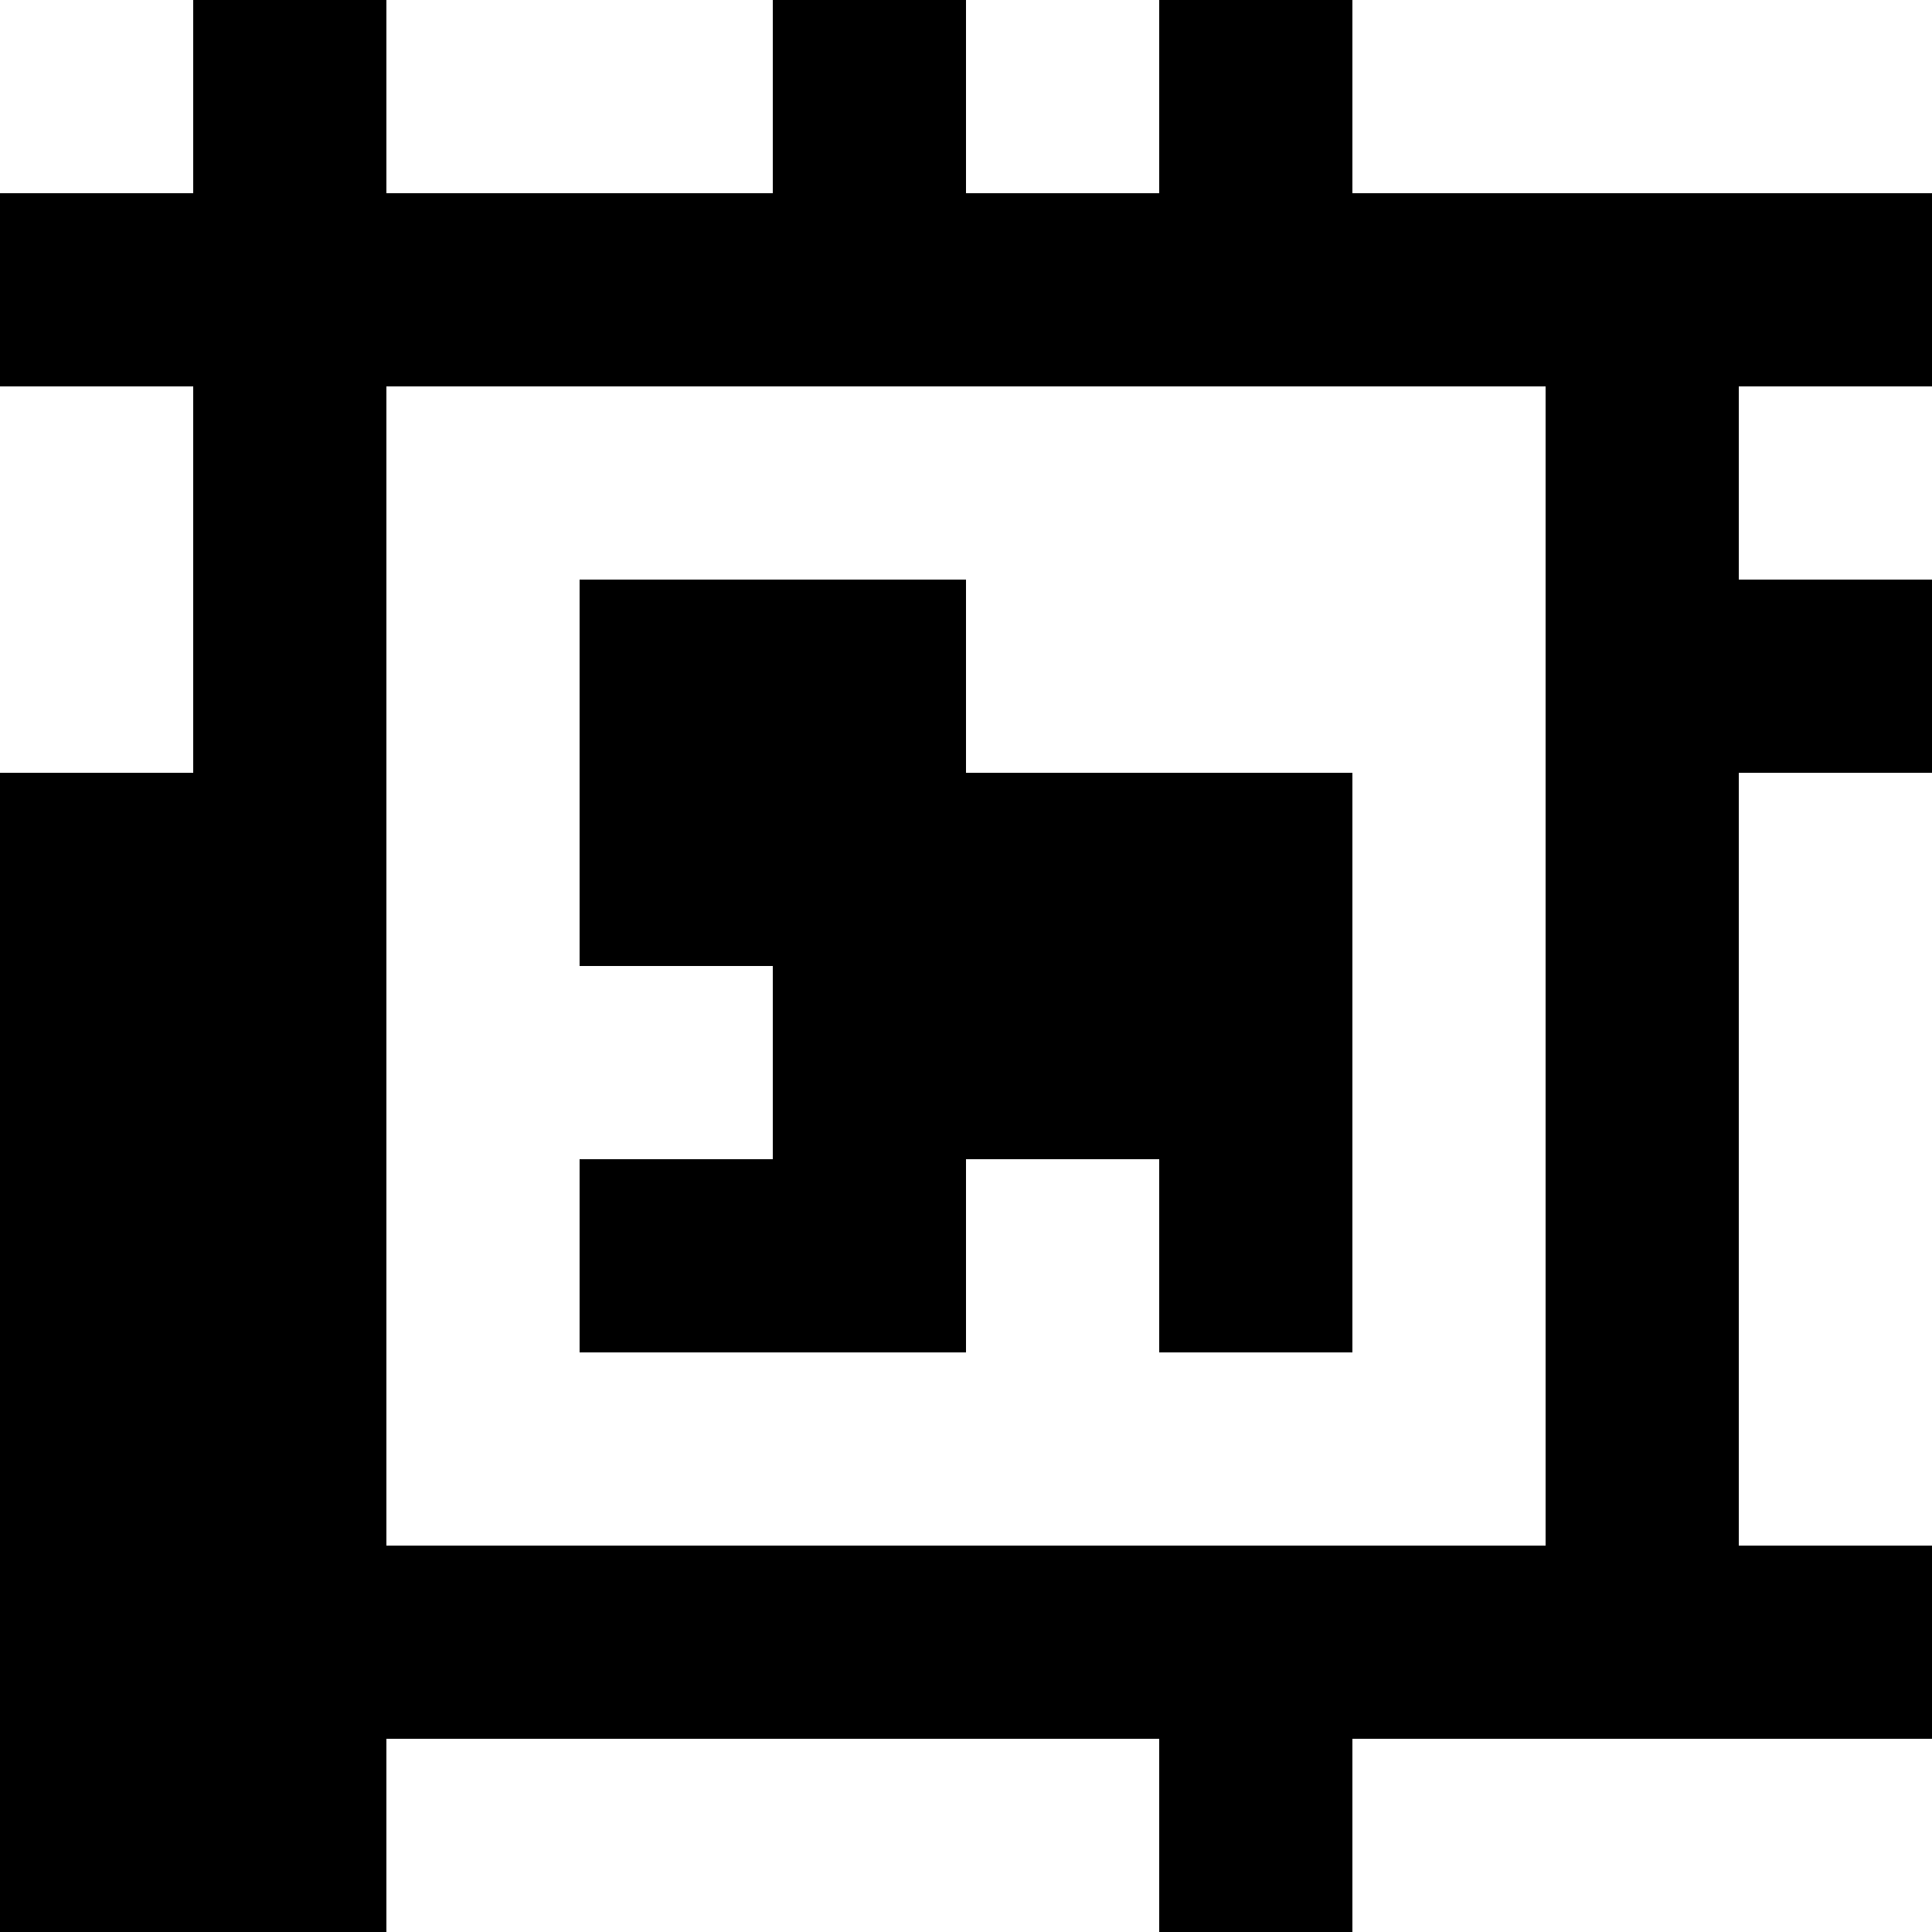 <?xml version="1.0" standalone="yes"?>
<svg xmlns="http://www.w3.org/2000/svg" width="100" height="100">
<rect width="100%" height="100%" fill="#808080" stroke="none"/>
<path style="fill:#ffffff; stroke:none;" d="M0 0L0 10L10 10L10 0L0 0z"/>
<path style="fill:#000000; stroke:none;" d="M10 0L10 10L0 10L0 20L10 20L10 40L0 40L0 100L20 100L20 90L60 90L60 100L70 100L70 90L100 90L100 80L90 80L90 40L100 40L100 30L90 30L90 20L100 20L100 10L70 10L70 0L60 0L60 10L50 10L50 0L40 0L40 10L20 10L20 0L10 0z"/>
<path style="fill:#ffffff; stroke:none;" d="M20 0L20 10L40 10L40 0L20 0M50 0L50 10L60 10L60 0L50 0M70 0L70 10L100 10L100 0L70 0M0 20L0 40L10 40L10 20L0 20M20 20L20 80L80 80L80 20L20 20M90 20L90 30L100 30L100 20L90 20z"/>
<path style="fill:#000000; stroke:none;" d="M30 30L30 50L40 50L40 60L30 60L30 70L50 70L50 60L60 60L60 70L70 70L70 40L50 40L50 30L30 30z"/>
<path style="fill:#ffffff; stroke:none;" d="M90 40L90 80L100 80L100 40L90 40M20 90L20 100L60 100L60 90L20 90M70 90L70 100L100 100L100 90L70 90z"/>
</svg>
